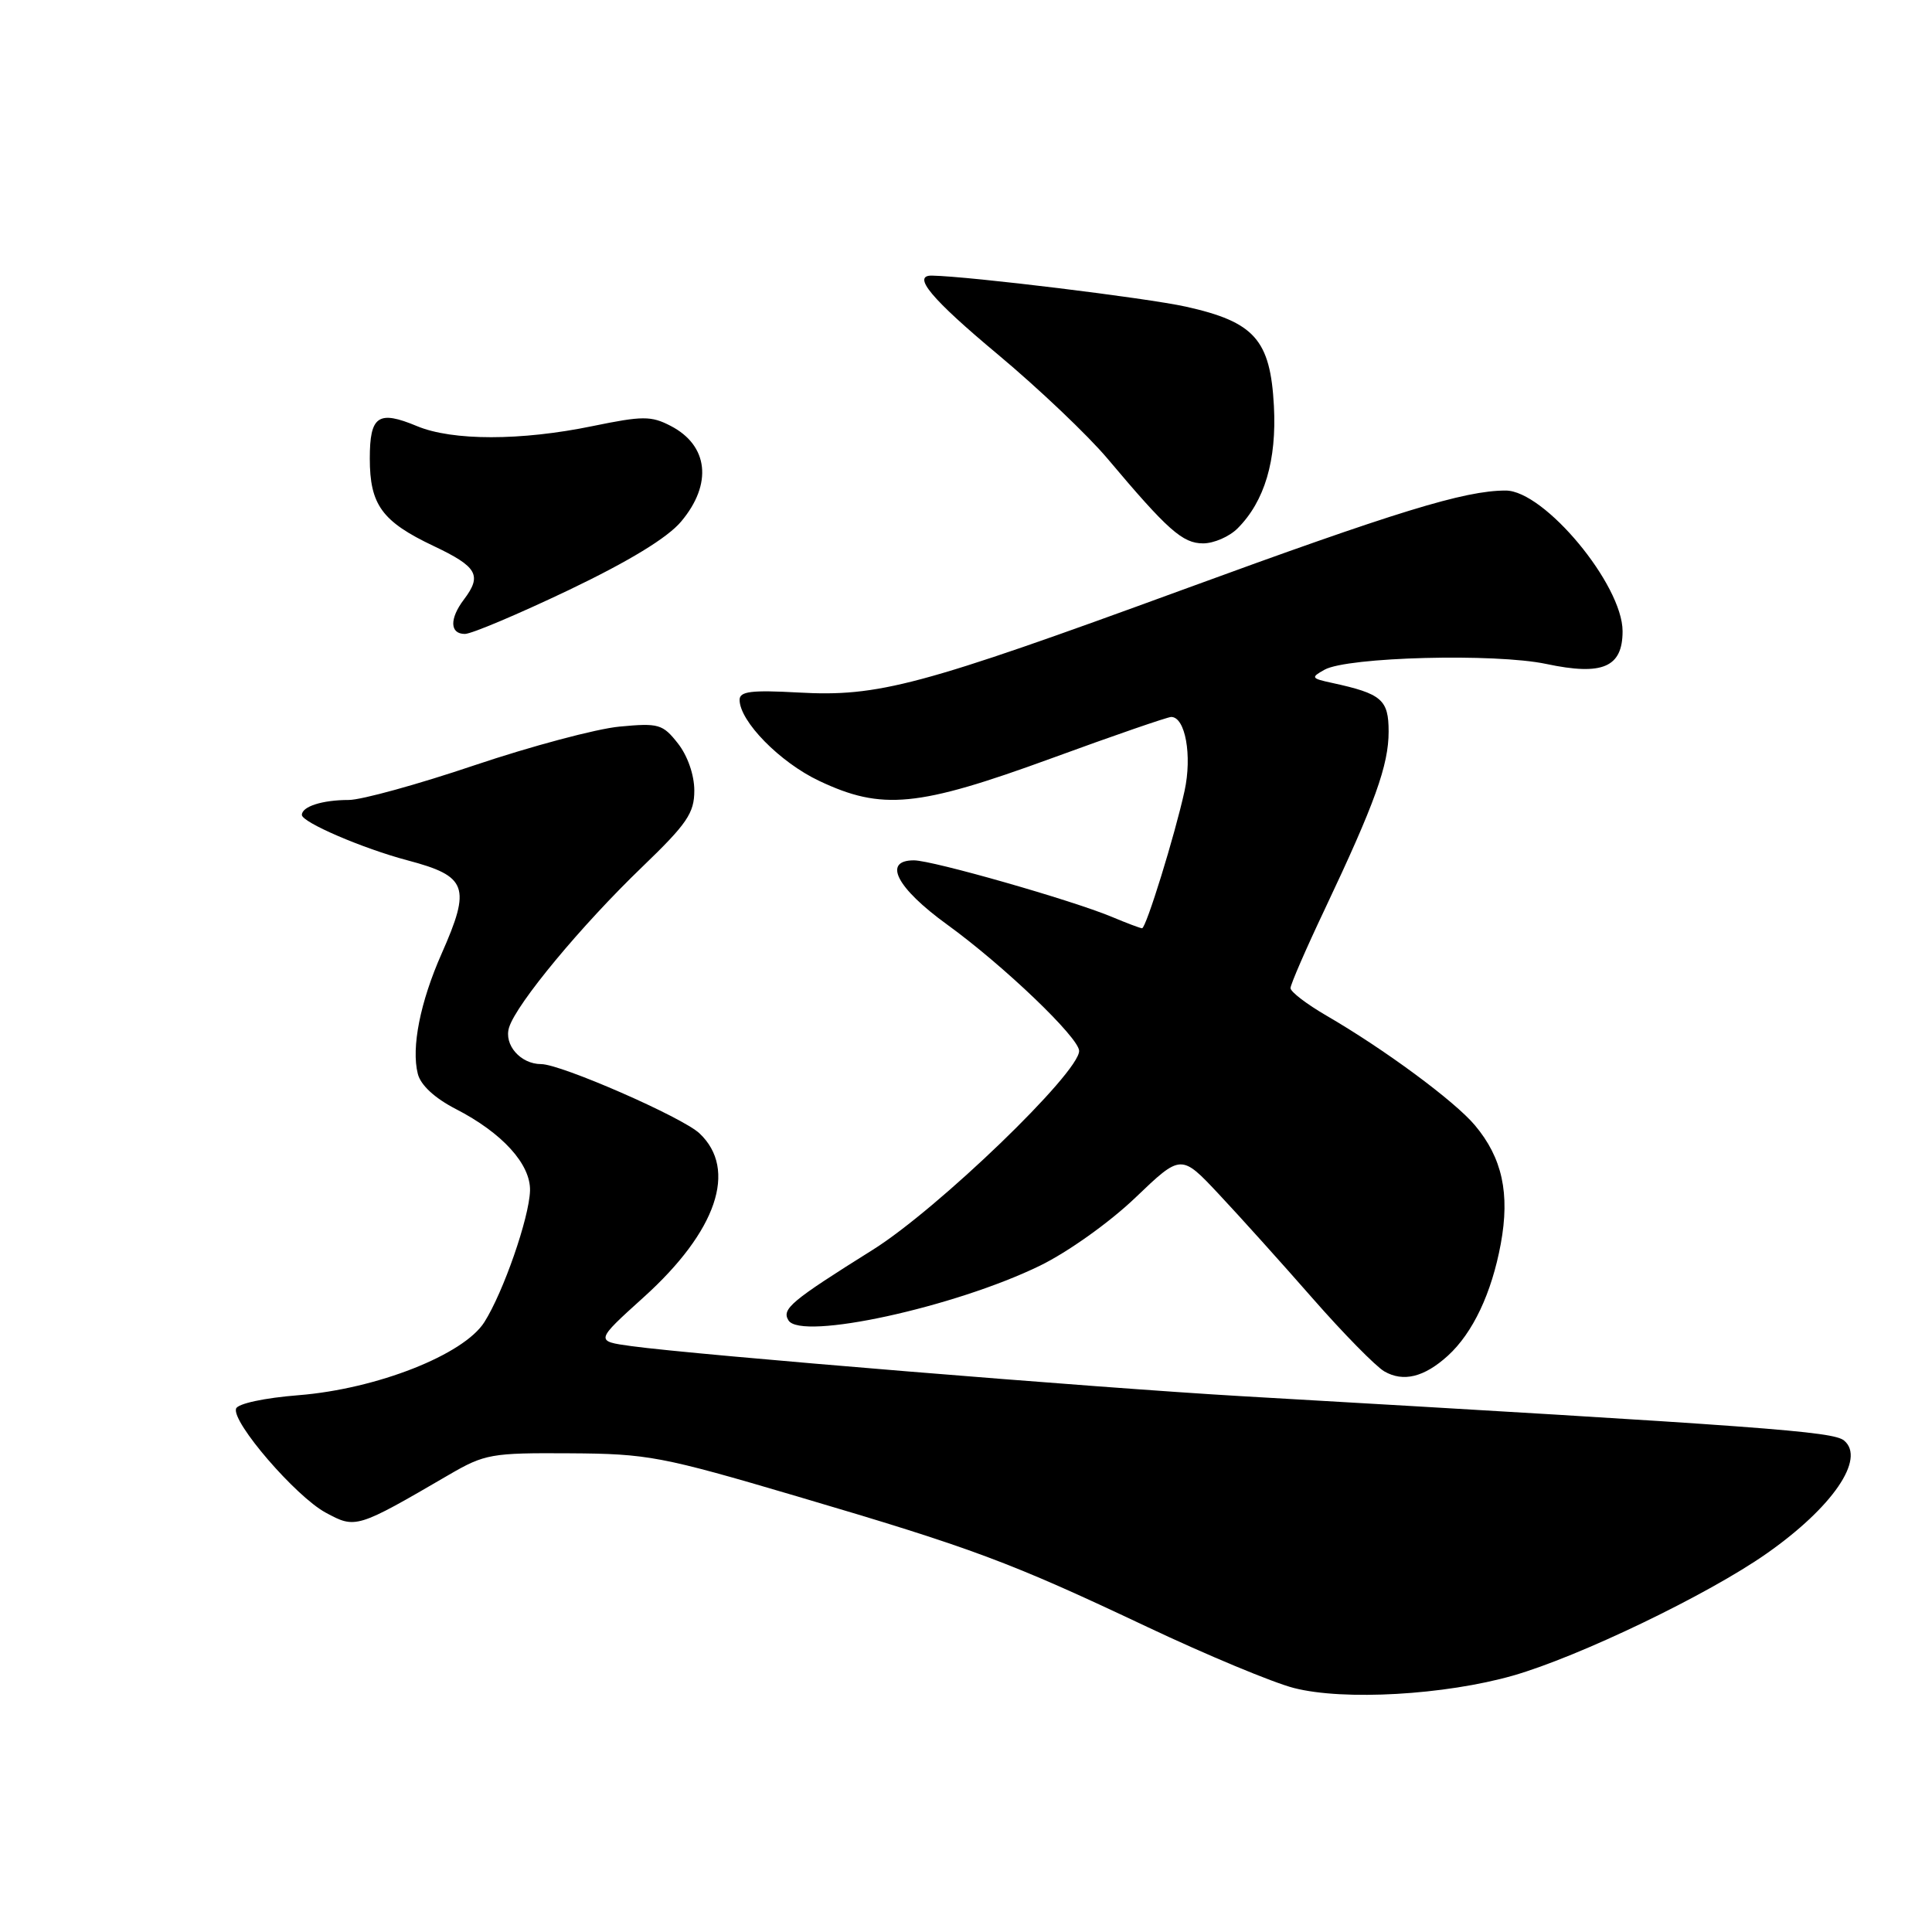 <?xml version="1.0" encoding="UTF-8" standalone="no"?>
<!DOCTYPE svg PUBLIC "-//W3C//DTD SVG 1.1//EN" "http://www.w3.org/Graphics/SVG/1.1/DTD/svg11.dtd" >
<svg xmlns="http://www.w3.org/2000/svg" xmlns:xlink="http://www.w3.org/1999/xlink" version="1.1" viewBox="0 0 256 256">
 <g >
 <path fill="currentColor"
d=" M 200.50 222.02 C 209.25 219.51 226.34 211.29 234.09 205.85 C 242.82 199.73 247.24 193.28 244.35 190.88 C 242.89 189.67 234.15 189.02 164.50 185.00 C 145.58 183.91 91.92 179.51 83.68 178.37 C 78.85 177.71 78.85 177.71 85.29 171.89 C 94.98 163.15 97.77 154.95 92.68 150.17 C 90.41 148.03 74.32 141.00 71.71 141.00 C 68.97 141.00 66.73 138.43 67.46 136.13 C 68.46 132.96 77.04 122.62 85.11 114.86 C 91.04 109.15 92.00 107.74 92.00 104.75 C 92.00 102.69 91.11 100.14 89.83 98.51 C 87.81 95.94 87.27 95.79 82.08 96.28 C 79.01 96.57 70.37 98.88 62.88 101.40 C 55.39 103.93 47.89 106.00 46.21 106.00 C 42.71 106.00 40.00 106.87 40.00 107.98 C 40.00 108.96 48.10 112.44 54.00 114.00 C 61.93 116.10 62.44 117.50 58.51 126.38 C 55.68 132.78 54.48 138.81 55.36 142.28 C 55.73 143.78 57.60 145.51 60.40 146.95 C 66.56 150.12 70.33 154.27 70.23 157.78 C 70.12 161.37 66.71 171.19 64.18 175.19 C 61.44 179.51 49.94 184.04 39.58 184.87 C 35.02 185.23 31.50 185.99 31.28 186.65 C 30.69 188.43 39.17 198.27 43.15 200.43 C 47.12 202.58 47.25 202.55 59.50 195.41 C 64.23 192.66 65.10 192.50 75.50 192.57 C 85.84 192.63 87.64 192.97 105.57 198.26 C 128.96 205.16 133.72 206.93 151.98 215.56 C 159.91 219.31 168.68 222.96 171.45 223.67 C 178.06 225.37 191.47 224.60 200.50 222.02 Z  M 191.85 179.64 C 195.16 176.62 197.65 171.36 198.86 164.82 C 200.09 158.14 199.06 153.41 195.42 149.09 C 192.73 145.89 183.41 139.01 175.75 134.57 C 173.14 133.05 171.00 131.42 171.00 130.93 C 171.00 130.45 173.04 125.75 175.53 120.50 C 182.18 106.45 184.00 101.39 184.00 96.94 C 184.00 92.70 183.09 91.92 176.51 90.49 C 173.73 89.89 173.66 89.77 175.51 88.74 C 178.52 87.05 198.13 86.54 204.90 87.98 C 212.35 89.56 215.00 88.42 215.00 83.64 C 215.00 77.48 204.63 65.00 199.51 65.00 C 194.06 65.00 185.05 67.77 156.72 78.14 C 121.88 90.89 116.41 92.36 105.75 91.76 C 99.56 91.42 98.00 91.61 98.00 92.73 C 98.00 95.57 103.35 101.02 108.54 103.47 C 116.86 107.41 121.60 106.95 139.27 100.50 C 147.55 97.47 154.72 95.00 155.19 95.00 C 157.06 95.00 157.98 100.11 156.96 104.80 C 155.68 110.65 151.86 123.00 151.33 123.00 C 151.11 123.00 149.30 122.32 147.30 121.48 C 142.00 119.27 123.56 114.00 121.10 114.00 C 116.91 114.00 118.80 117.66 125.50 122.51 C 132.99 127.94 142.98 137.50 142.99 139.25 C 143.01 142.14 124.27 160.20 115.67 165.59 C 104.80 172.40 103.54 173.45 104.48 174.96 C 106.14 177.65 126.47 173.23 137.80 167.71 C 141.51 165.90 147.02 161.97 150.44 158.70 C 156.50 152.90 156.50 152.90 161.50 158.23 C 164.25 161.16 169.84 167.37 173.92 172.03 C 178.00 176.69 182.28 181.04 183.42 181.71 C 185.94 183.17 188.71 182.49 191.85 179.64 Z  M 75.36 78.19 C 83.36 74.36 88.45 71.26 90.25 69.11 C 94.44 64.14 93.88 59.02 88.86 56.43 C 86.28 55.09 85.14 55.10 78.52 56.46 C 69.04 58.42 59.95 58.42 55.27 56.47 C 50.12 54.32 49.00 55.08 49.00 60.75 C 49.00 66.89 50.62 69.11 57.46 72.35 C 63.26 75.10 63.90 76.23 61.47 79.44 C 59.54 81.99 59.60 84.00 61.60 84.00 C 62.48 84.00 68.67 81.38 75.36 78.19 Z  M 163.98 70.02 C 167.57 66.43 169.18 61.01 168.80 53.80 C 168.33 45.01 166.24 42.66 157.12 40.63 C 151.91 39.48 128.57 36.62 123.50 36.52 C 120.77 36.46 123.39 39.60 132.25 46.99 C 137.61 51.47 144.14 57.67 146.75 60.77 C 154.74 70.26 156.70 72.00 159.42 72.00 C 160.84 72.00 162.89 71.11 163.98 70.02 Z "/>
</g>
</svg>